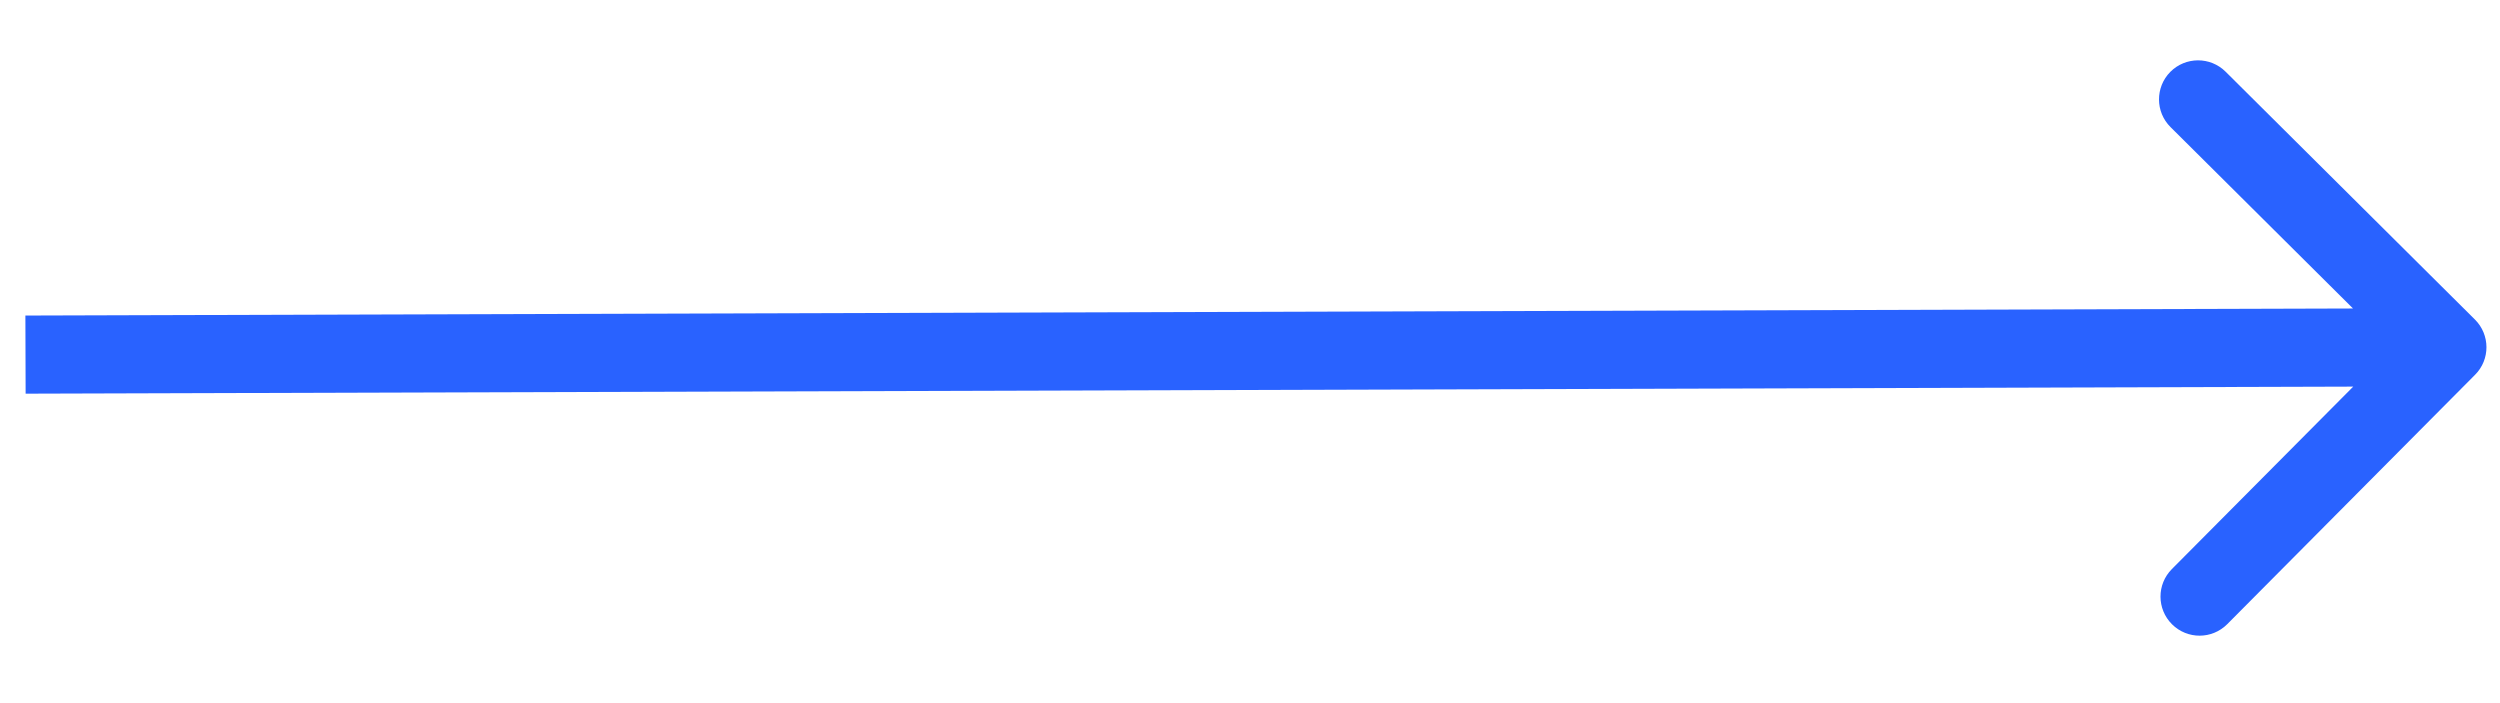 <svg width="32" height="9" viewBox="0 0 32 9" fill="none" xmlns="http://www.w3.org/2000/svg">
<path d="M31.681 4.797C31.876 4.602 31.875 4.285 31.679 4.09L28.488 0.918C28.292 0.723 27.975 0.724 27.78 0.92C27.586 1.116 27.587 1.433 27.783 1.627L30.62 4.447L27.8 7.284C27.605 7.48 27.606 7.796 27.802 7.991C27.998 8.186 28.314 8.185 28.509 7.989L31.681 4.797ZM0.328 5.039L31.328 4.945L31.325 3.945L0.325 4.039L0.328 5.039Z" fill="#2962FF"/>
</svg>

